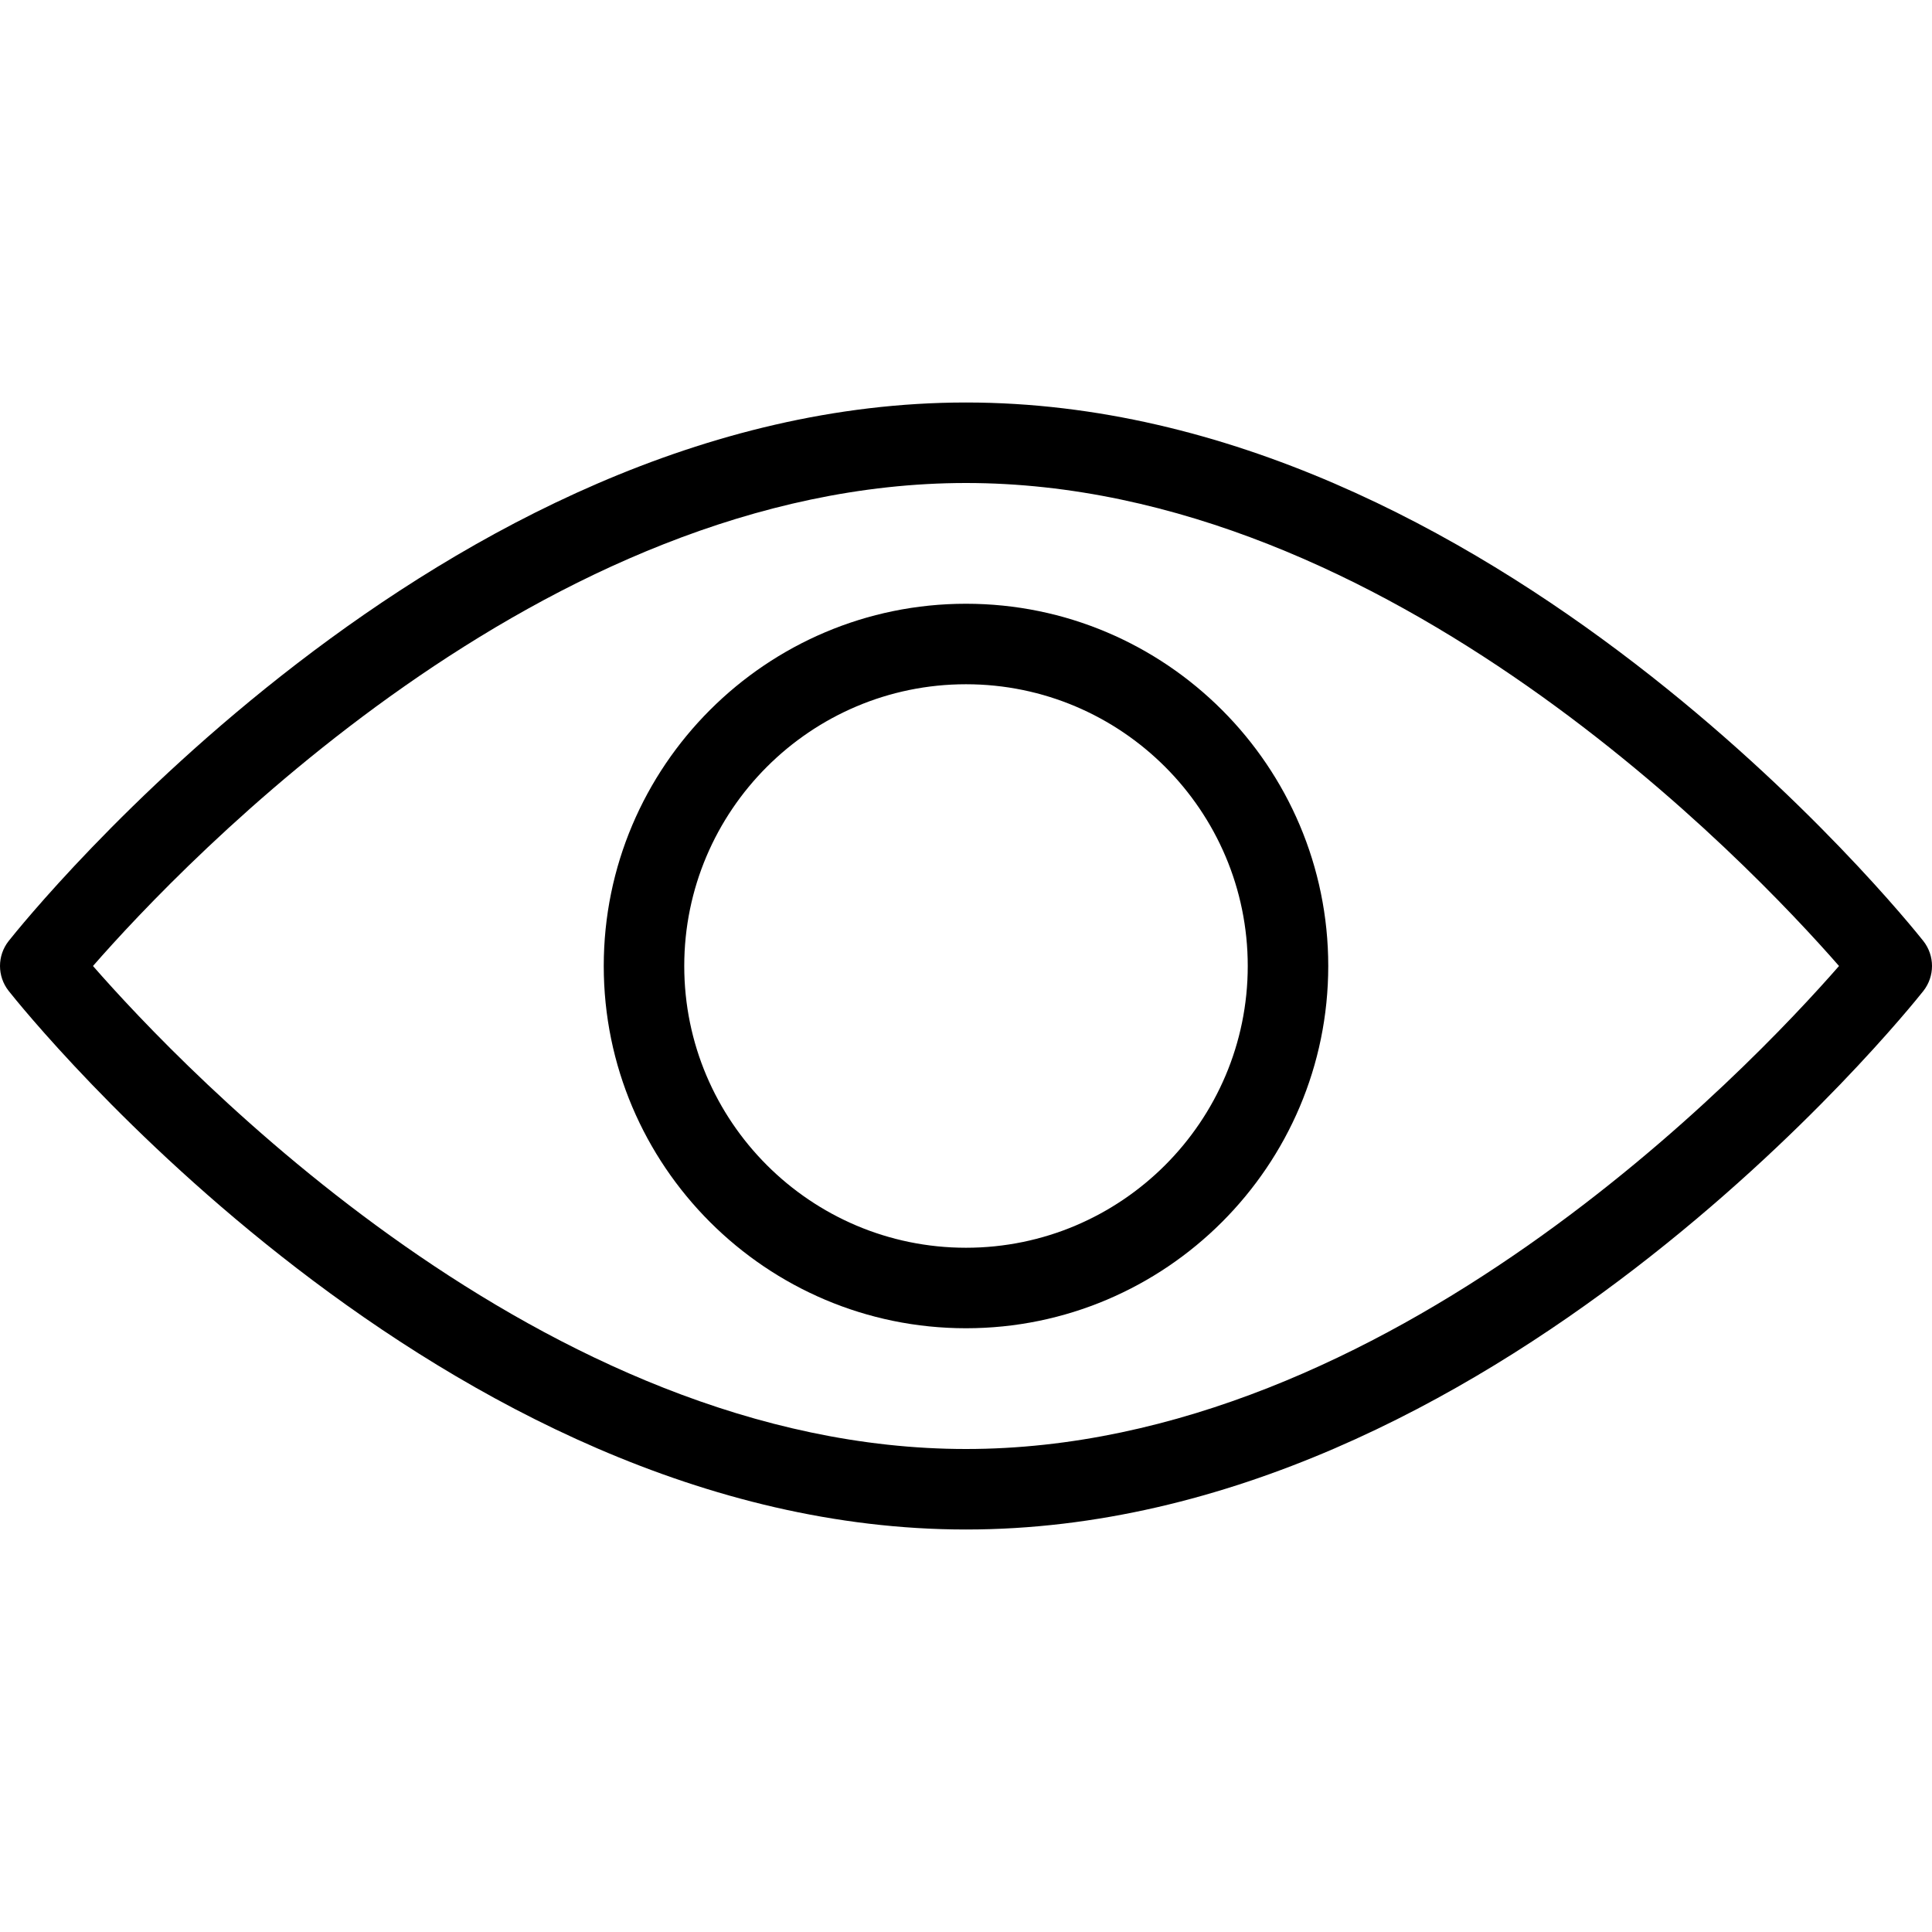 <?xml version="1.0" encoding="utf-8"?>
<!-- Generator: Adobe Illustrator 19.2.1, SVG Export Plug-In . SVG Version: 6.00 Build 0)  -->
<svg version="1.1" xmlns="http://www.w3.org/2000/svg" xmlns:xlink="http://www.w3.org/1999/xlink" x="0px" y="0px" width="24px"
	 height="24px" viewBox="0 0 24 24" enable-background="new 0 0 24 24" xml:space="preserve">
<g id="Outline_Icons_1_">
	<g id="Outline_Icons">
		<g>
			<path d="M23.892,11.689C23.676,11.417,18.519,5,12,5S0.324,11.417,0.108,11.689c-0.144,0.182-0.144,0.439,0,0.621
				C0.324,12.583,5.481,19,12,19s11.676-6.417,11.892-6.689C24.036,12.128,24.036,11.872,23.892,11.689z M12,18
				c-5.247,0-9.734-4.729-10.845-6C2.266,10.729,6.753,6,12,6s9.734,4.729,10.845,6C21.734,13.271,17.247,18,12,18z"/>
			<path d="M12,7.5c-2.481,0-4.5,2.019-4.5,4.5s2.019,4.5,4.5,4.5s4.5-2.019,4.5-4.5S14.481,7.5,12,7.5z M12,15.5
				c-1.93,0-3.5-1.57-3.5-3.5s1.57-3.5,3.5-3.5s3.5,1.57,3.5,3.5S13.93,15.5,12,15.5z"/>
		</g>
	</g>
	<g id="New_icons_1_">
	</g>
</g>
<g id="Invisible_Shape">
	<rect fill="none" width="24" height="24"/>
</g>
</svg>
